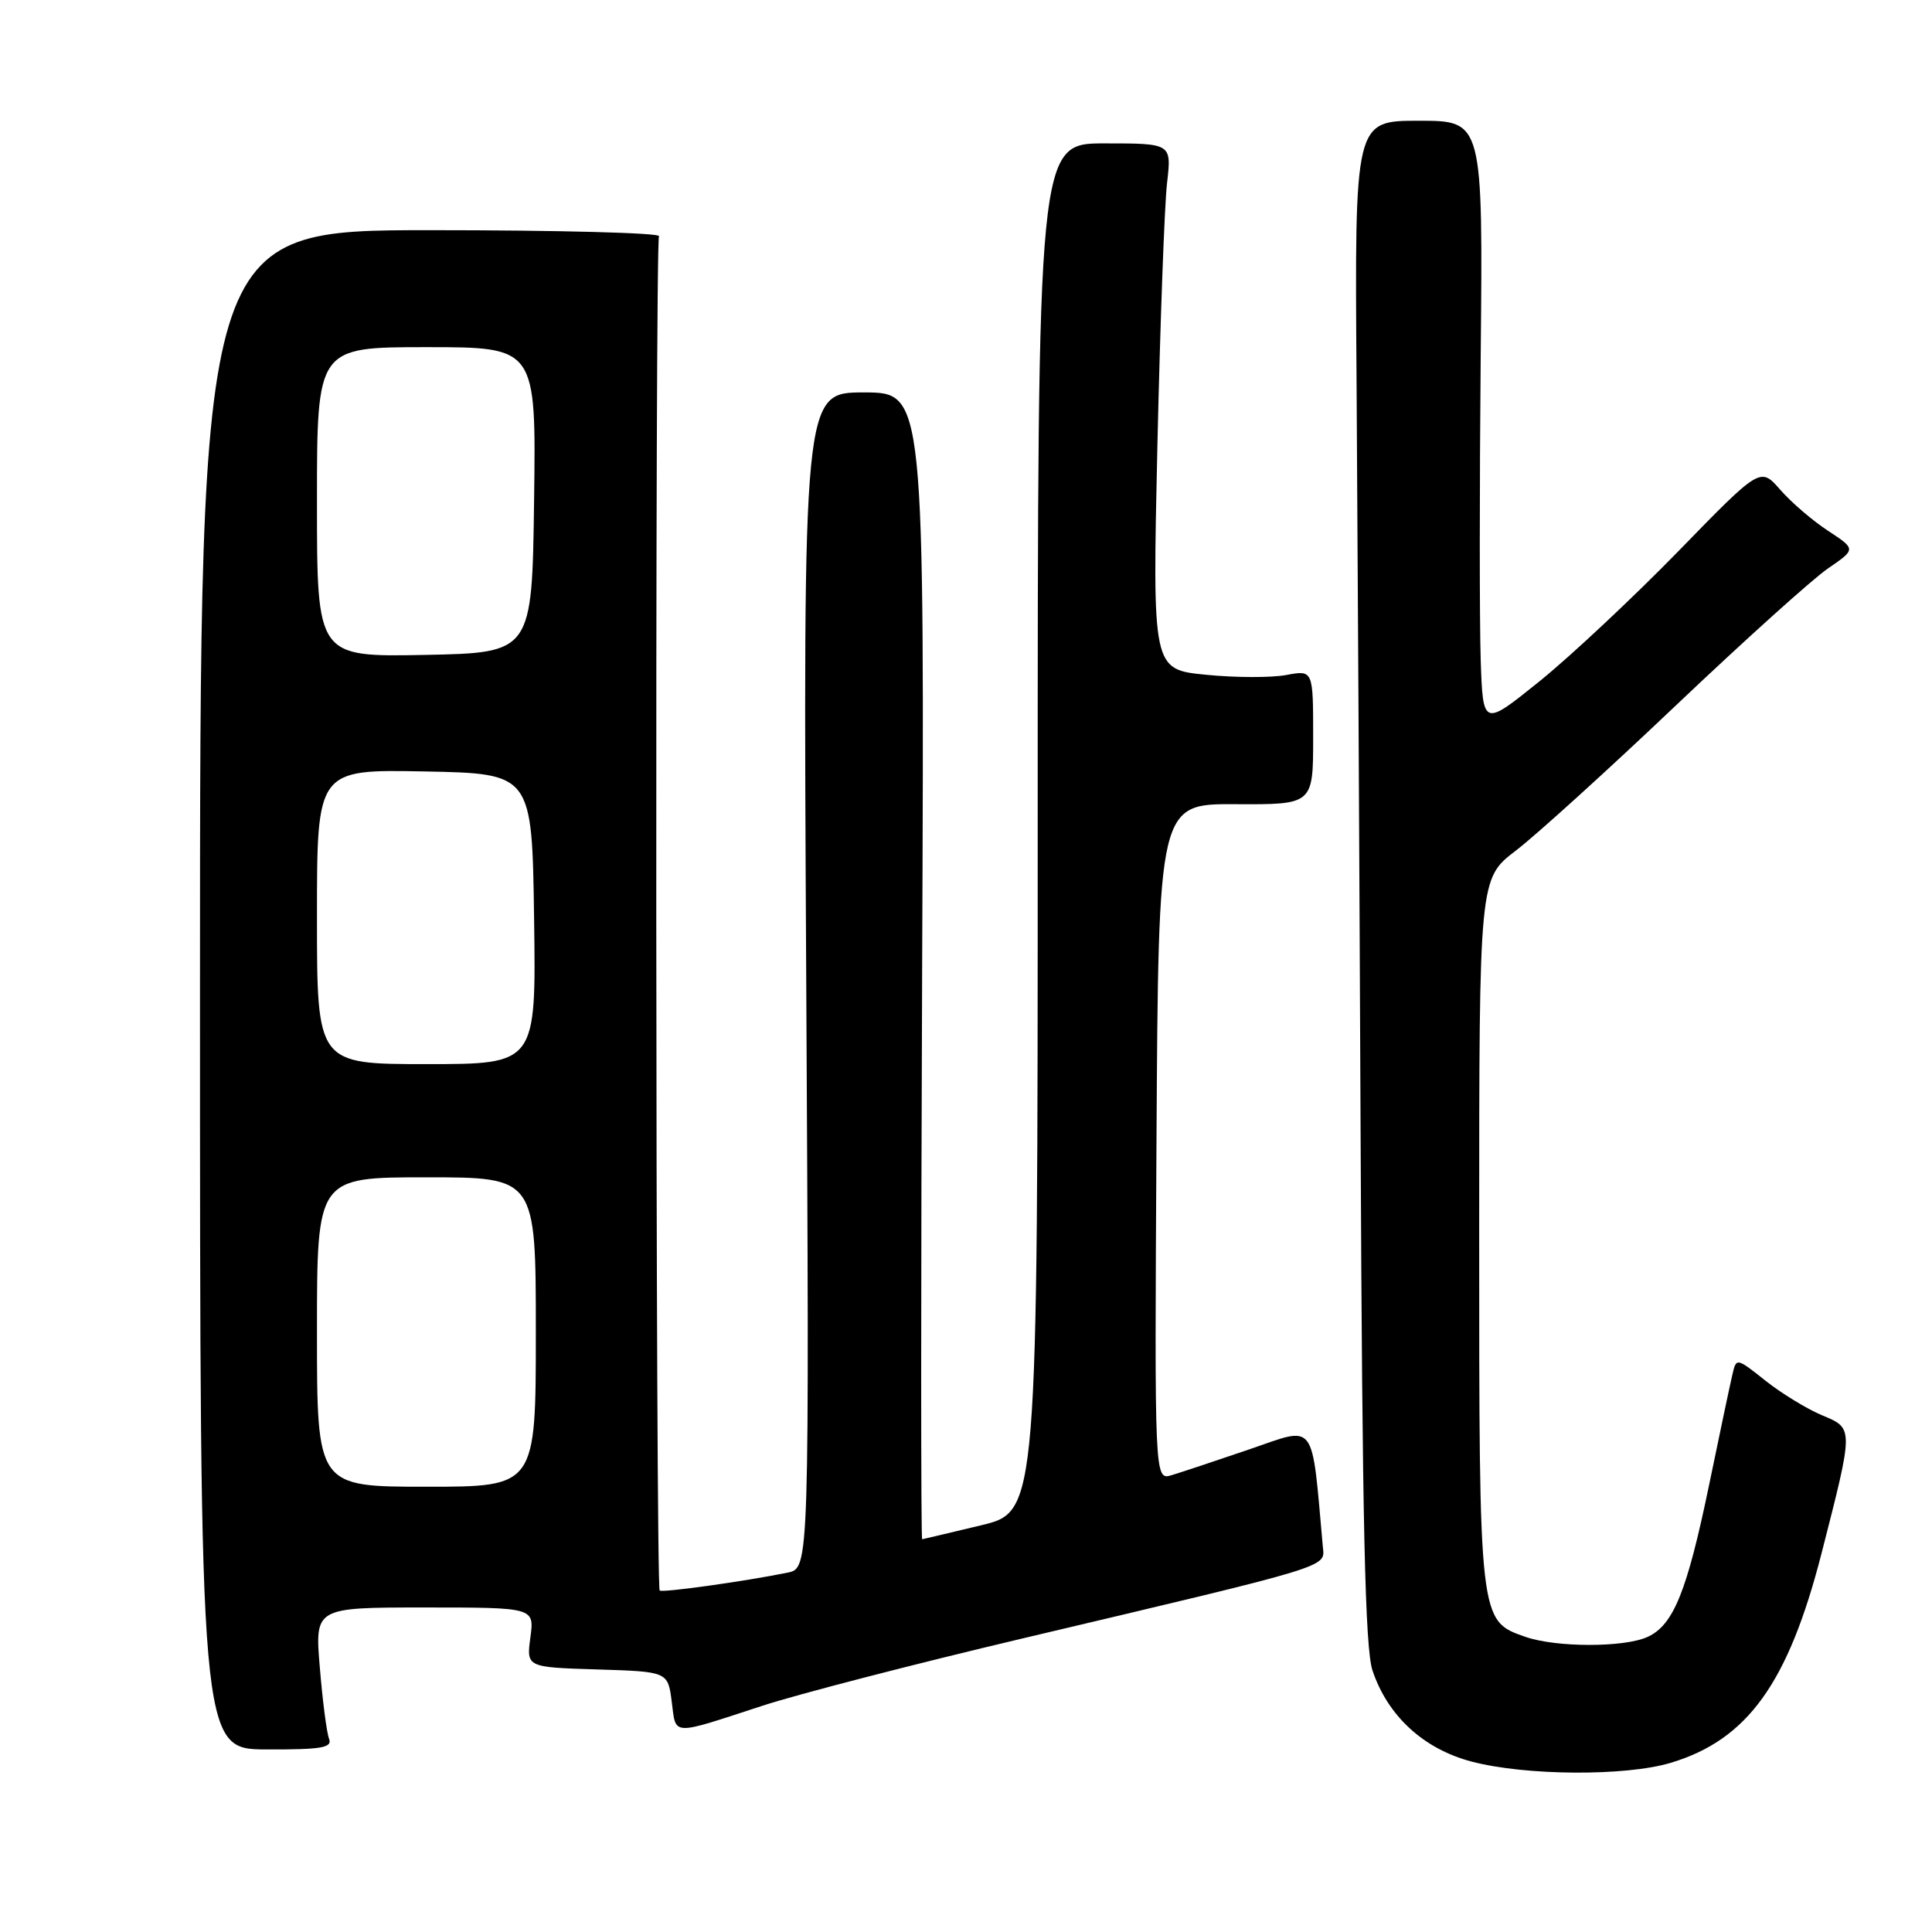 <?xml version="1.0" encoding="UTF-8" standalone="no"?>
<!DOCTYPE svg PUBLIC "-//W3C//DTD SVG 1.1//EN" "http://www.w3.org/Graphics/SVG/1.1/DTD/svg11.dtd" >
<svg xmlns="http://www.w3.org/2000/svg" xmlns:xlink="http://www.w3.org/1999/xlink" version="1.1" viewBox="0 0 256 256">
 <g >
 <path fill="currentColor"
d=" M 221.39 233.58 C 231.56 230.52 236.95 223.03 241.37 205.80 C 245.64 189.11 245.64 189.29 241.45 187.54 C 239.46 186.71 236.08 184.65 233.95 182.96 C 230.07 179.88 230.07 179.88 229.54 182.19 C 229.24 183.46 227.85 190.05 226.45 196.83 C 223.53 210.91 221.73 215.35 218.31 216.90 C 215.20 218.32 206.20 218.31 202.12 216.89 C 195.98 214.75 196.00 214.91 196.00 163.26 C 196.00 116.41 196.00 116.41 200.87 112.70 C 203.55 110.65 213.11 101.98 222.12 93.42 C 231.13 84.87 240.17 76.72 242.22 75.32 C 245.94 72.77 245.94 72.77 242.22 70.33 C 240.17 68.99 237.32 66.54 235.88 64.88 C 233.25 61.88 233.25 61.88 222.38 73.05 C 216.39 79.19 208.12 86.94 204.00 90.27 C 196.50 96.31 196.50 96.31 196.20 87.41 C 196.04 82.51 196.04 64.44 196.20 47.25 C 196.50 16.00 196.50 16.00 188.00 16.00 C 179.50 16.00 179.50 16.00 179.75 50.25 C 179.88 69.09 180.13 114.42 180.29 151.00 C 180.51 201.81 180.88 218.41 181.86 221.34 C 183.88 227.38 188.64 231.75 195.00 233.42 C 202.14 235.30 215.42 235.38 221.39 233.58 Z  M 43.60 230.39 C 43.29 229.60 42.74 225.36 42.38 220.97 C 41.71 213.00 41.71 213.00 56.26 213.00 C 70.81 213.00 70.81 213.00 70.28 216.96 C 69.75 220.92 69.75 220.92 79.12 221.21 C 88.50 221.50 88.50 221.50 89.01 225.50 C 89.60 230.05 88.80 230.01 101.00 226.03 C 105.67 224.50 121.20 220.48 135.50 217.10 C 177.06 207.27 175.54 207.73 175.28 204.92 C 173.76 188.00 174.49 188.98 165.62 192.02 C 161.15 193.55 156.48 195.10 155.24 195.47 C 152.98 196.14 152.98 196.14 153.24 151.32 C 153.50 106.50 153.50 106.50 163.75 106.56 C 174.00 106.61 174.00 106.61 174.00 97.69 C 174.00 88.78 174.00 88.78 170.45 89.44 C 168.49 89.81 163.70 89.80 159.80 89.41 C 152.70 88.71 152.70 88.71 153.36 59.11 C 153.73 42.82 154.30 27.14 154.64 24.25 C 155.25 19.00 155.25 19.00 146.38 19.00 C 137.50 19.00 137.50 19.00 137.50 109.65 C 137.50 200.30 137.50 200.30 130.00 202.11 C 125.88 203.10 122.36 203.93 122.19 203.96 C 122.02 203.98 122.02 169.80 122.19 128.00 C 122.50 52.00 122.50 52.00 114.46 52.00 C 106.41 52.00 106.41 52.00 106.83 129.89 C 107.25 207.79 107.25 207.79 104.37 208.38 C 98.68 209.54 87.74 211.07 87.41 210.75 C 86.87 210.21 86.78 32.17 87.32 31.30 C 87.59 30.86 74.01 30.50 57.15 30.50 C 26.50 30.50 26.50 30.50 26.50 131.14 C 26.50 231.78 26.50 231.78 35.33 231.81 C 42.62 231.83 44.06 231.59 43.60 230.39 Z  M 42.00 176.50 C 42.00 156.00 42.00 156.00 56.50 156.00 C 71.00 156.00 71.00 156.00 71.00 176.50 C 71.00 197.00 71.00 197.00 56.50 197.00 C 42.00 197.00 42.00 197.00 42.00 176.50 Z  M 42.00 121.47 C 42.00 101.95 42.00 101.95 56.25 102.22 C 70.50 102.50 70.50 102.50 70.77 121.75 C 71.04 141.00 71.04 141.00 56.52 141.00 C 42.00 141.00 42.00 141.00 42.00 121.47 Z  M 42.00 66.53 C 42.00 46.00 42.00 46.00 56.52 46.00 C 71.04 46.00 71.04 46.00 70.77 66.25 C 70.50 86.50 70.50 86.50 56.25 86.78 C 42.00 87.05 42.00 87.05 42.00 66.53 Z "/>
</g>
</svg>